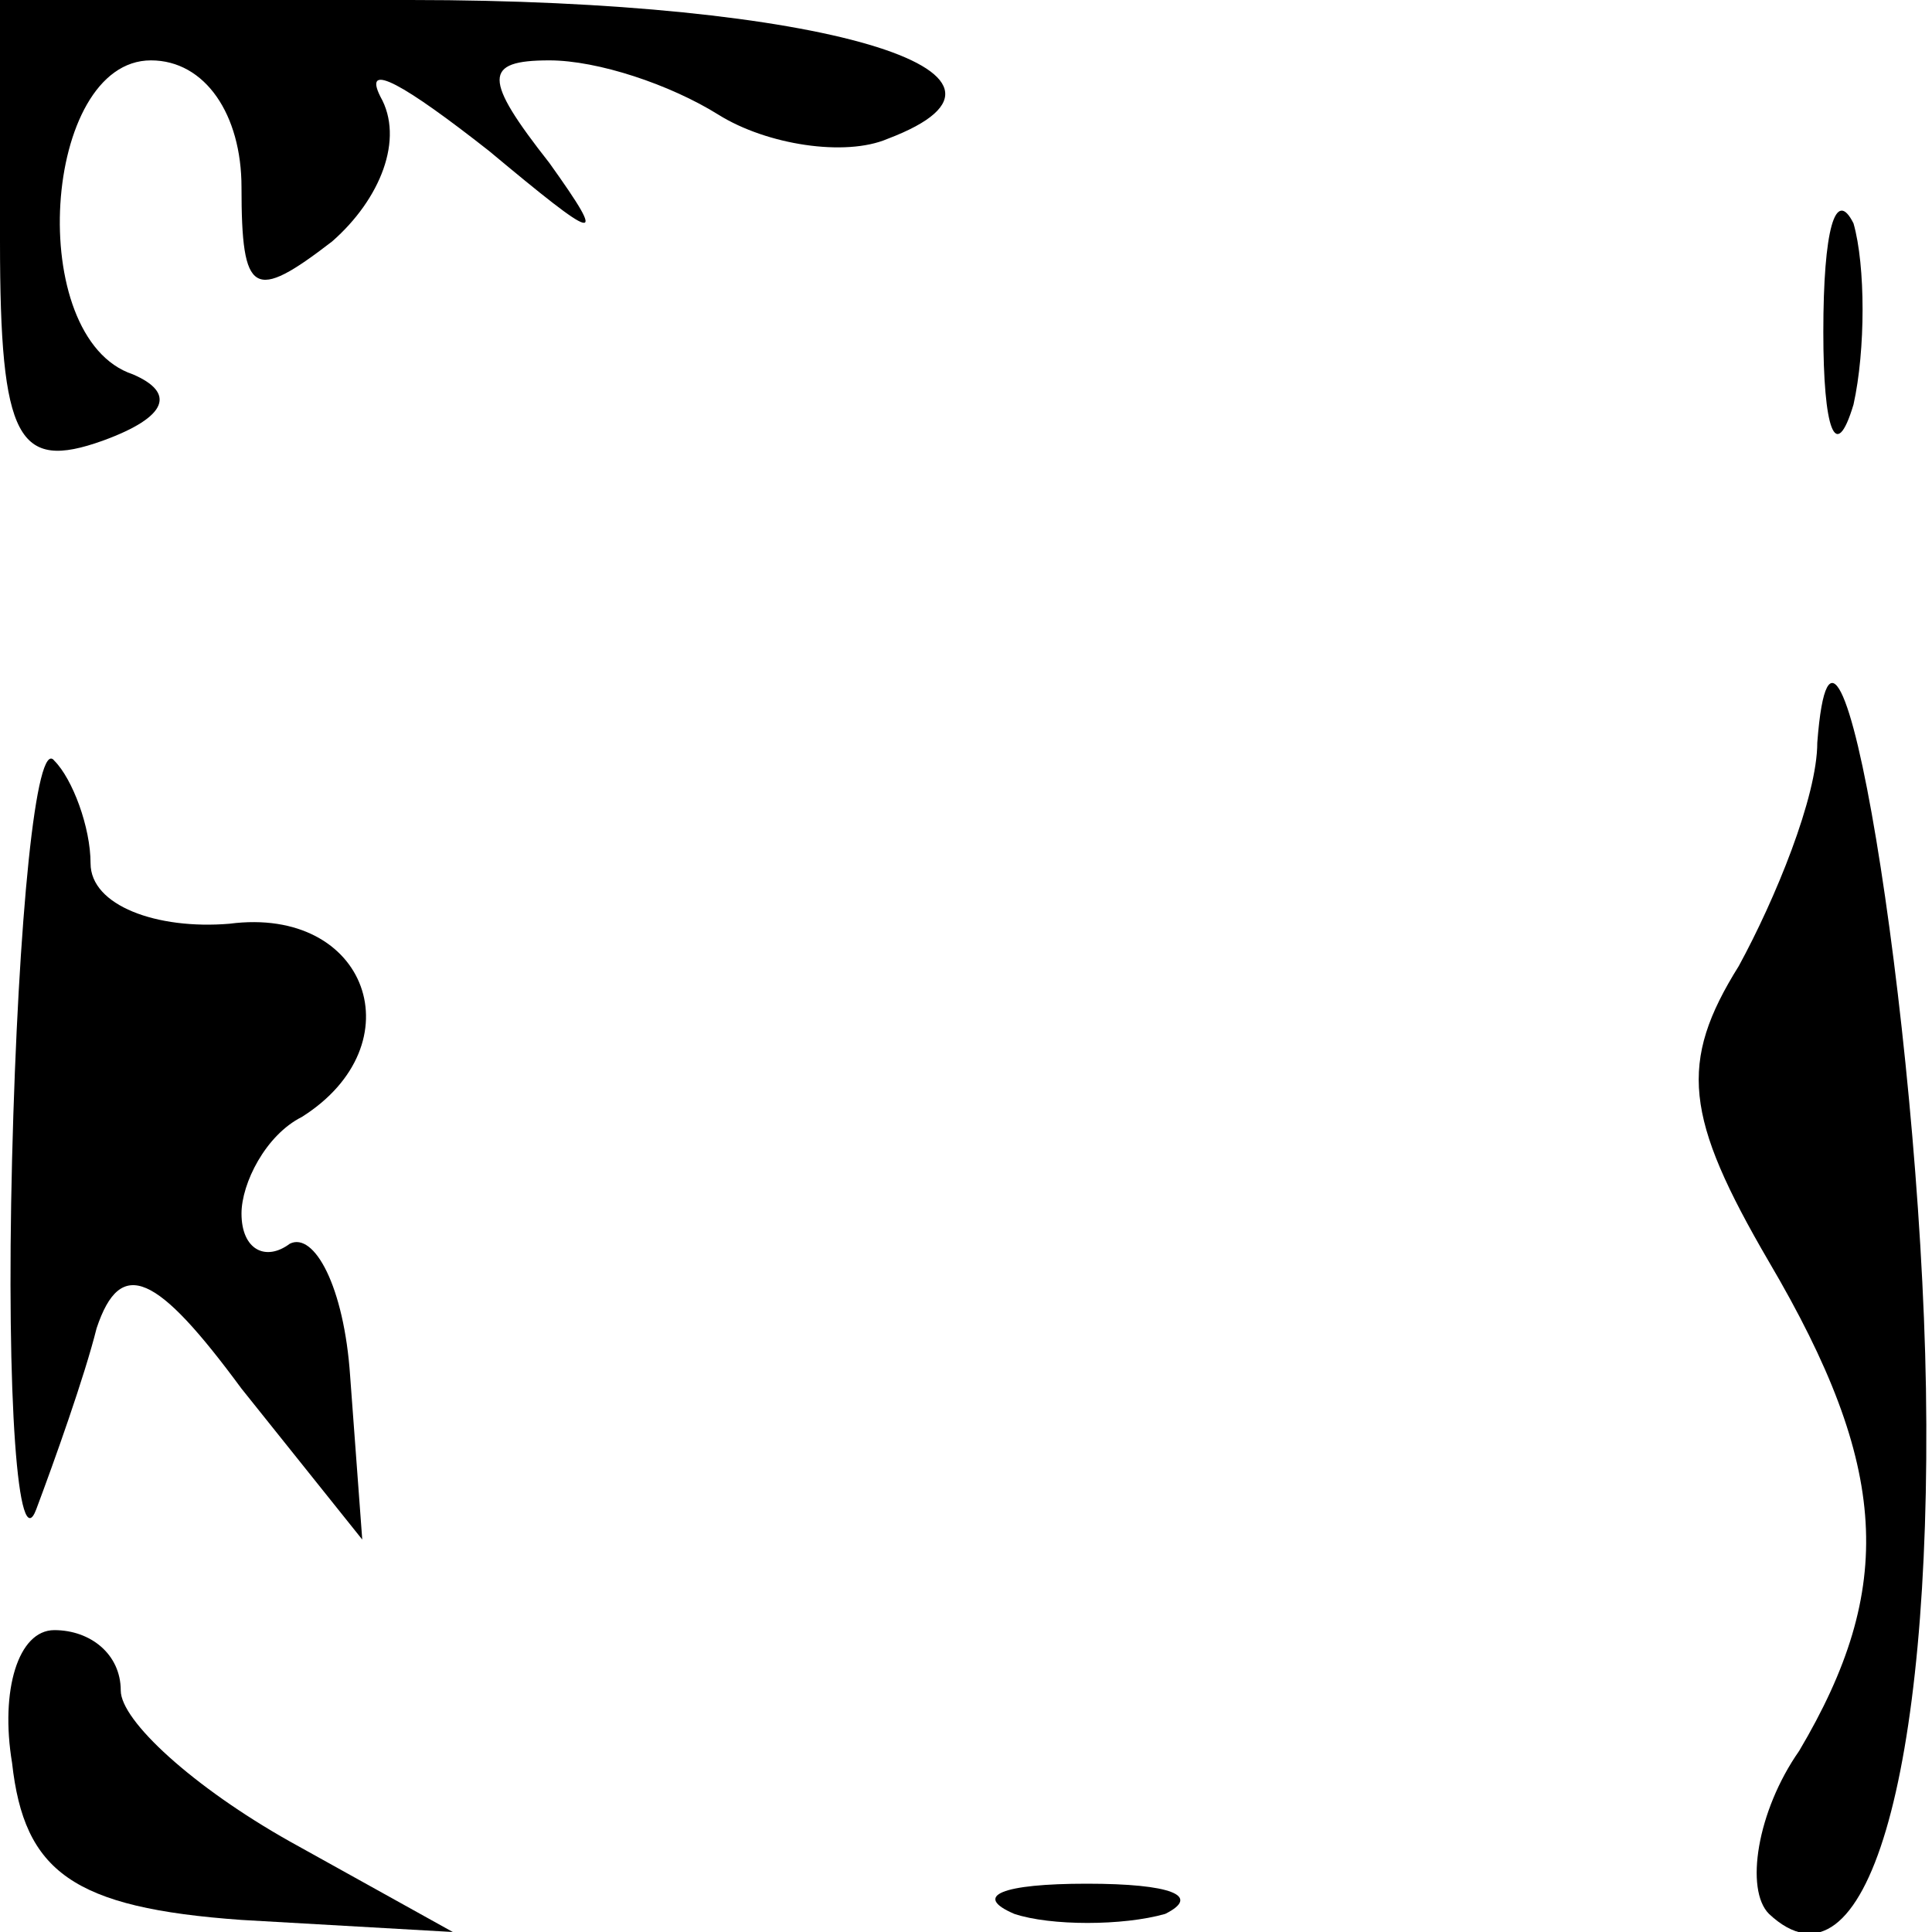 <?xml version="1.0" standalone="no"?>
<!DOCTYPE svg PUBLIC "-//W3C//DTD SVG 20010904//EN"
 "http://www.w3.org/TR/2001/REC-SVG-20010904/DTD/svg10.dtd">
<svg version="1.0" xmlns="http://www.w3.org/2000/svg"
 width="32pt" height="32pt" viewBox="0 0 32 32"
 preserveAspectRatio="xMidYMid meet">
<g transform="translate(0,32) scale(0.1,-0.1)"
fill="#000000" stroke="none">
<path fill="#000000" stroke="none" d="M0 280 c0 -33 3 -38 17 -33 11 4 12 8
5 11 -18 6 -15 52 3 52 9 0 15 -9 15 -21 0 -18 2 -19 15 -9 8 7 12 17 8 24 -3
6 4 2 18 -9 18 -15 20 -16 10 -2 -11 14 -11 17 0 17 8 0 20 -4 28 -9 8 -5 21
-7 28 -4 29 11 -11 23 -79 23 l-68 0 0 -40z"/>
<path fill="#000000" stroke="none" d="M302 265 c0 -16 2 -22 5 -12 2 9 2 23
0 30 -3 6 -5 -1 -5 -18z"/>
<path fill="#000000" stroke="none" d="M301 197 c0 -9 -7 -26 -13 -37 -10 -16
-9 -25 5 -49 20 -34 21 -54 5 -81 -7 -10 -9 -23 -5 -27 16 -15 27 23 26 87 -1
61 -15 146 -18 107z"/>
<path fill="#000000" stroke="none" d="M2 128 c-1 -40 1 -66 4 -58 3 8 8 22
10 30 4 12 10 9 24 -10 l20 -25 -2 27 c-1 15 -6 24 -10 22 -4 -3 -8 -1 -8 5 0
5 4 13 10 16 19 12 11 35 -12 32 -12 -1 -23 3 -23 10 0 6 -3 14 -6 17 -3 4 -6
-26 -7 -66z"/>
<path fill="#000000" stroke="none" d="M2 28 c2 -18 10 -24 38 -26 l35 -2 -27
15 c-16 9 -28 20 -28 25 0 6 -5 10 -11 10 -6 0 -9 -10 -7 -22z"/>
<path fill="#000000" stroke="none" d="M168 3 c6 -2 18 -2 25 0 6 3 1 5 -13 5
-14 0 -19 -2 -12 -5z"/>
</g>
</svg>
